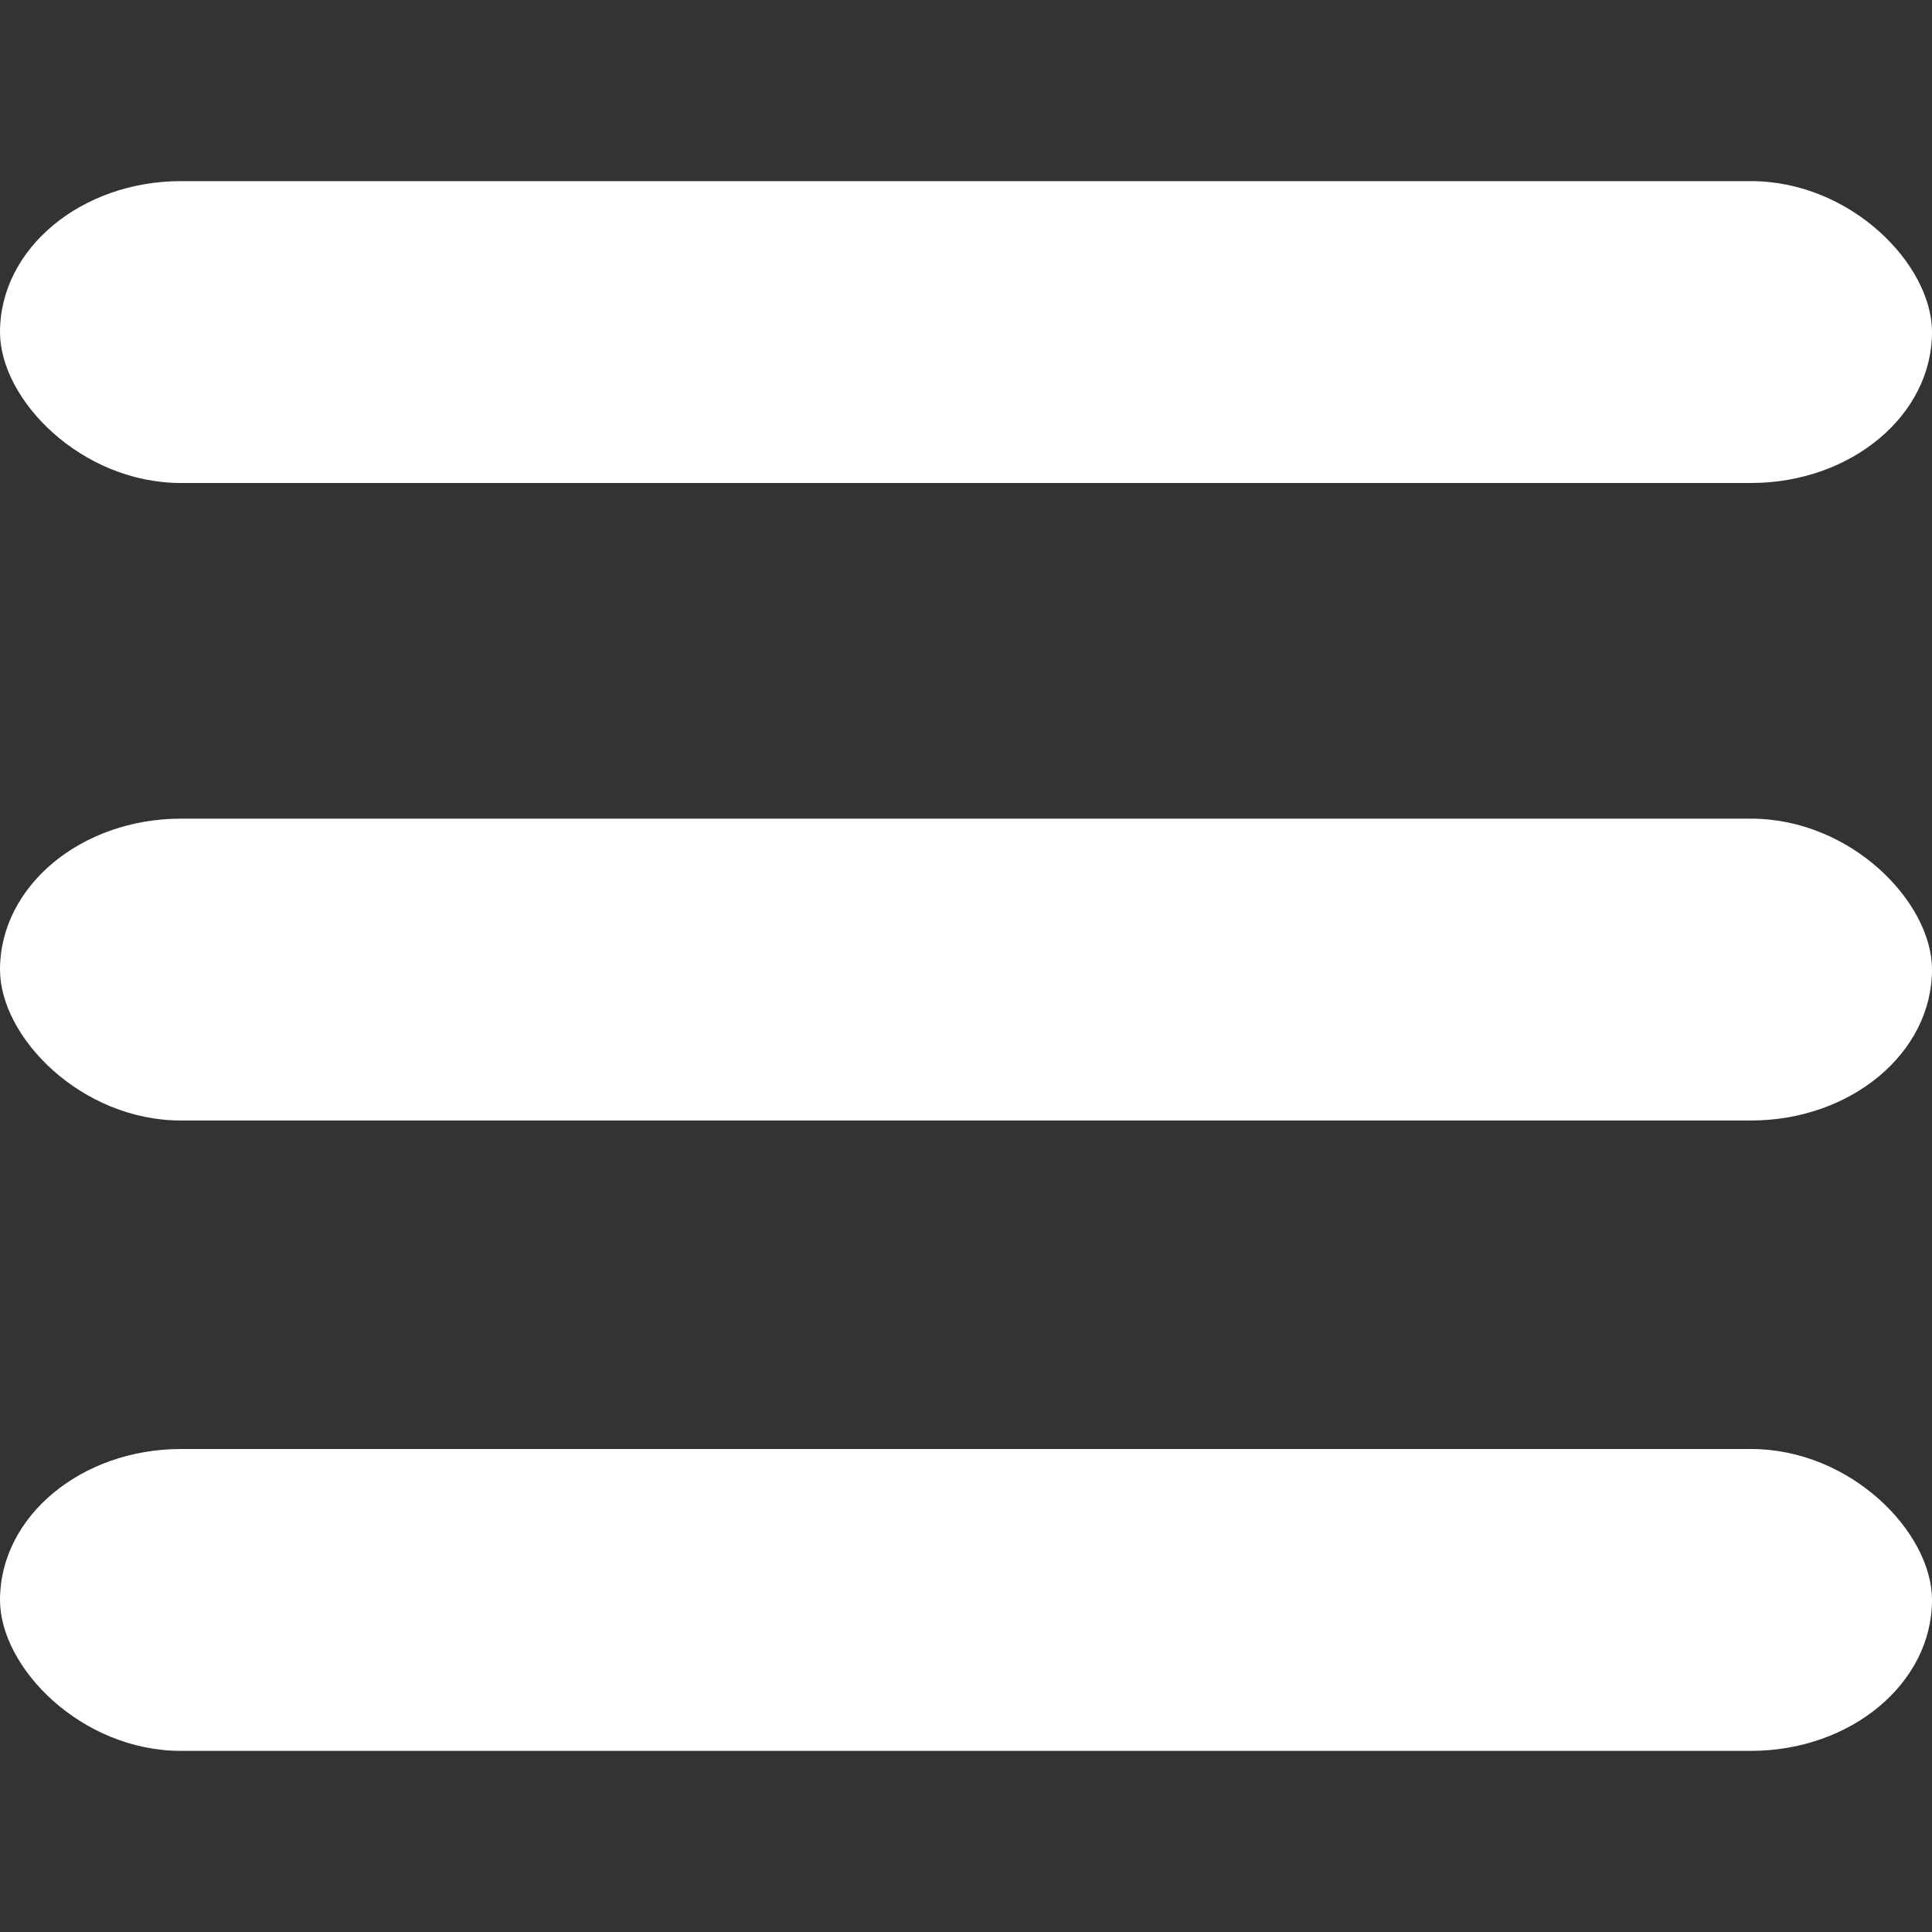 <svg xmlns="http://www.w3.org/2000/svg" width="128" height="128"><rect width="100%" height="100%" fill="#333333" stroke="none"/><rect width="128" height="20" y="12" rx="12" ry="12" fill="#fff" stroke-width="10.24"/><rect ry="12" rx="12" y="96" height="20" width="128" fill="#fff" stroke-width="10.24"/><rect width="128" height="20" y="54.237" rx="12" ry="12" fill="#fff" stroke-width="10.24"/></svg>